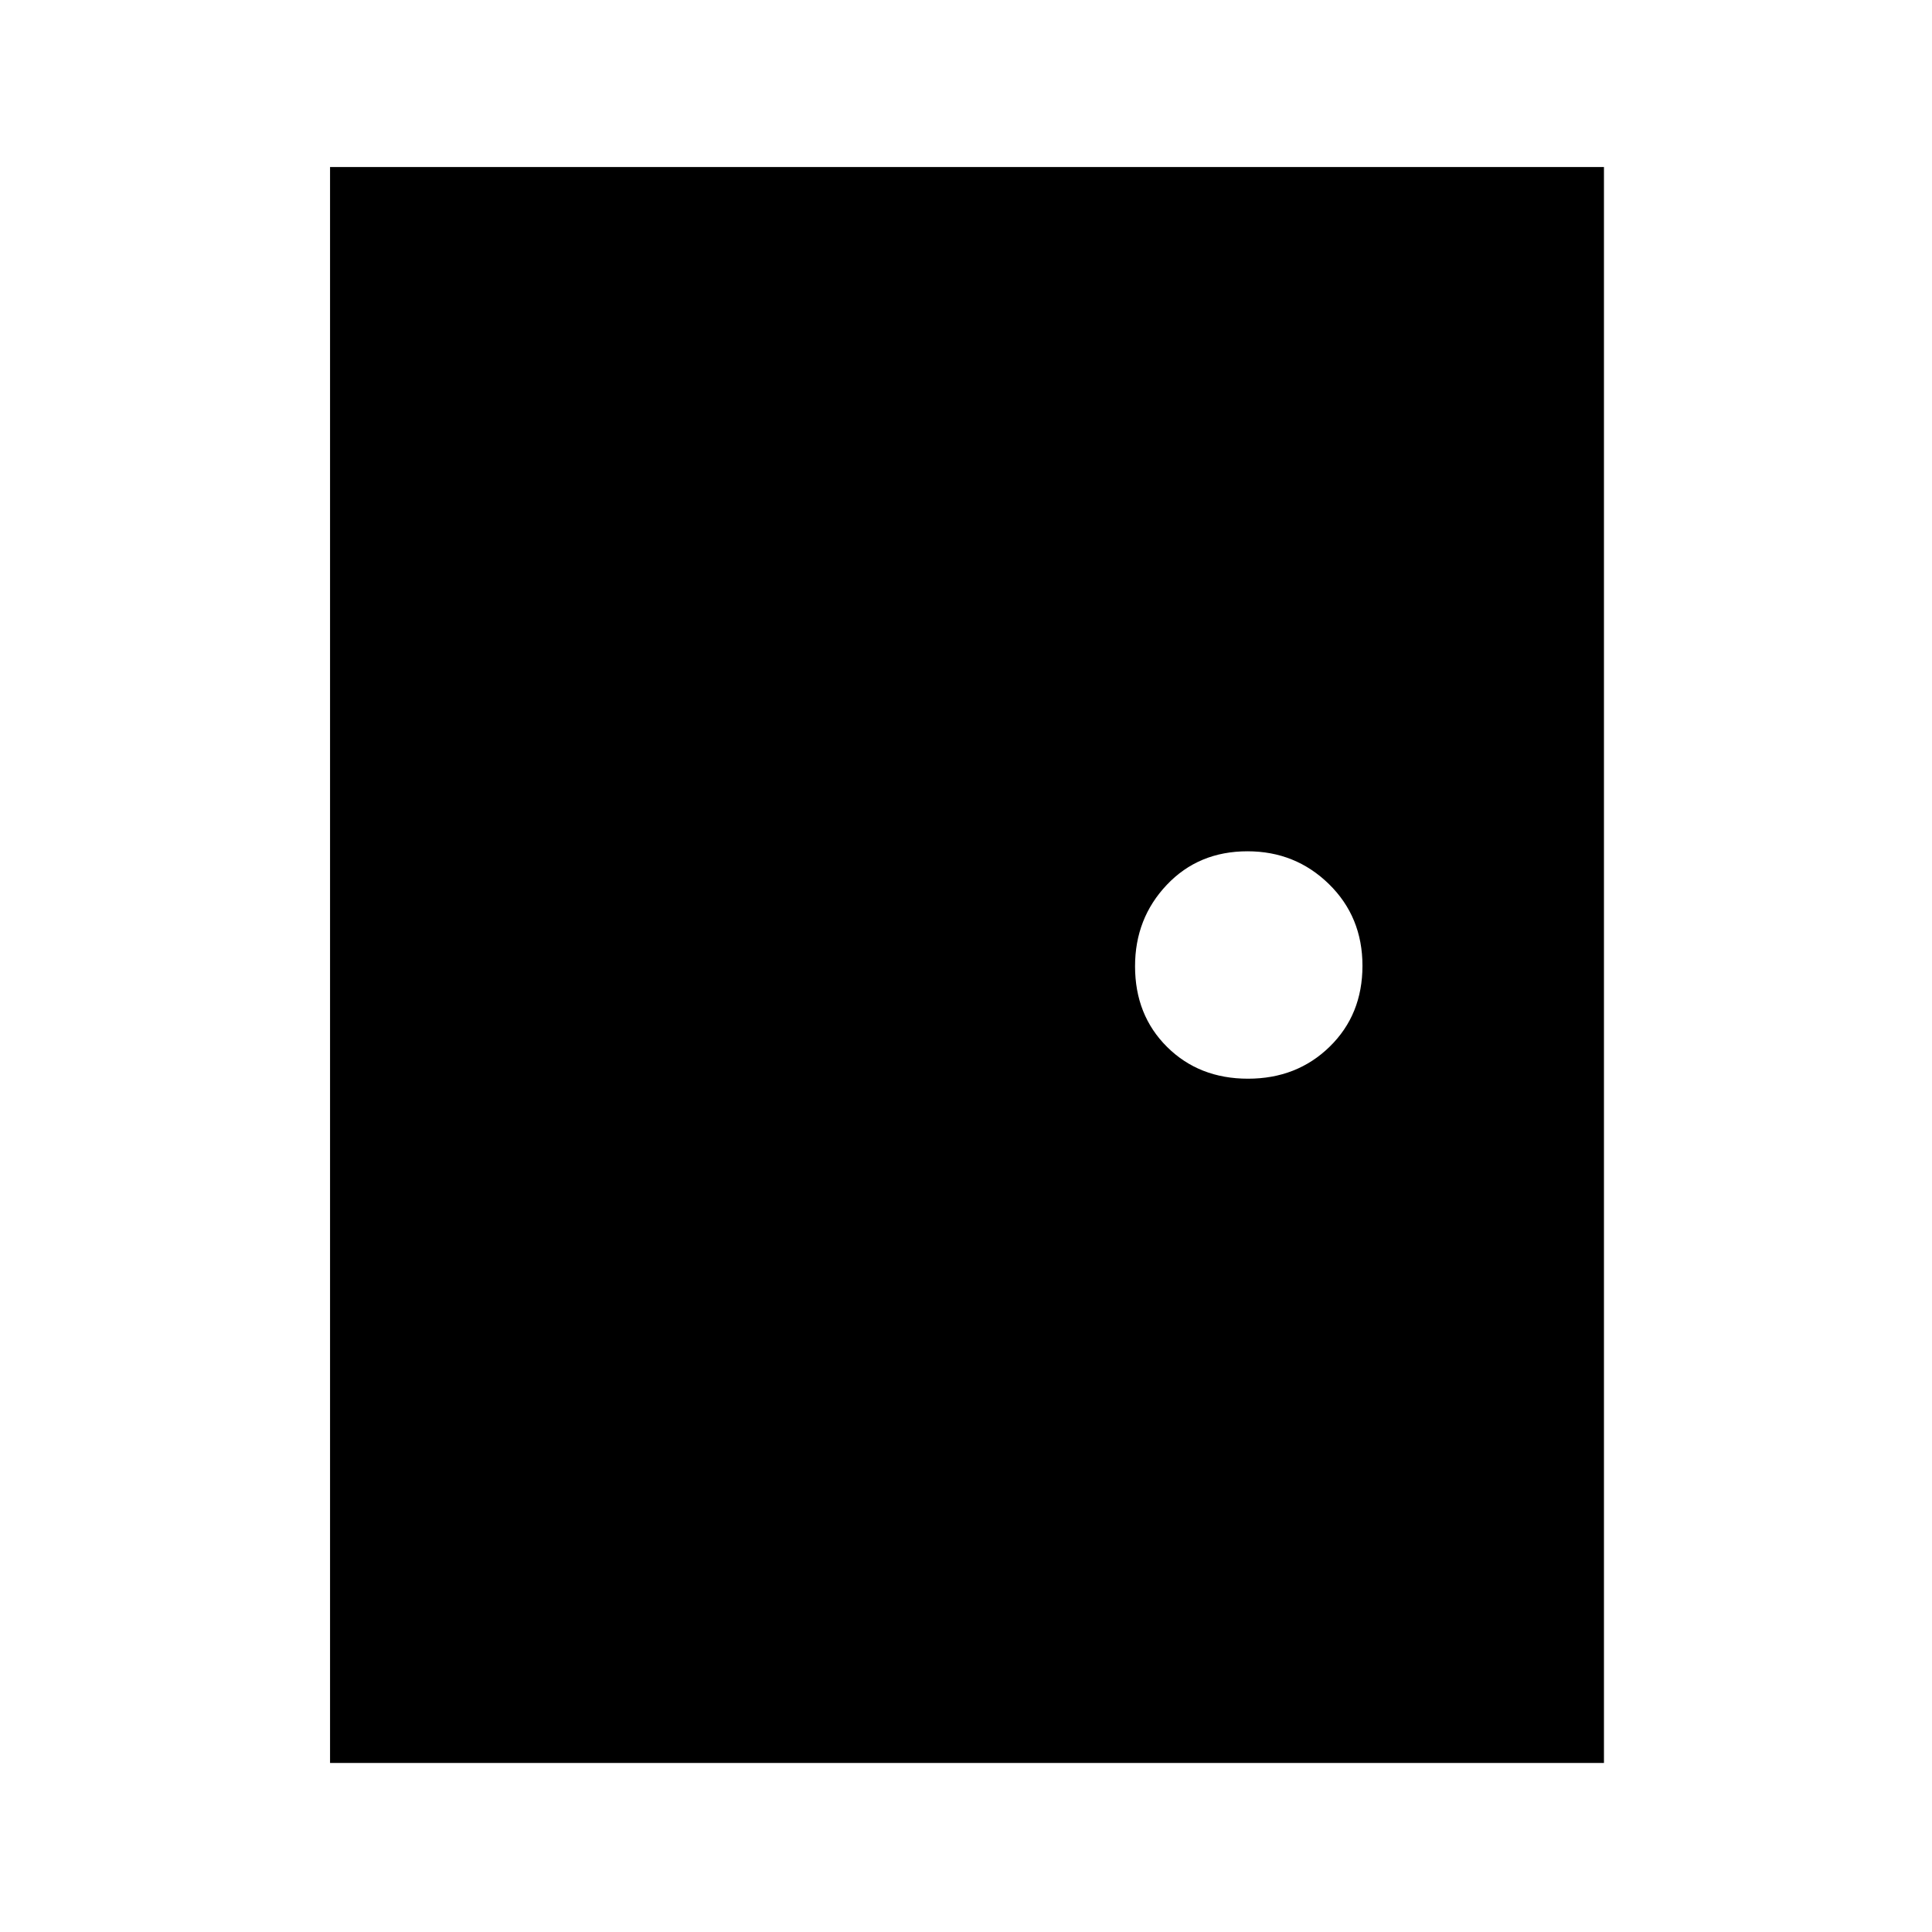 <svg xmlns="http://www.w3.org/2000/svg" height="48" viewBox="0 -960 960 960" width="48"><path d="M164-84v-793h633v793H164Zm456.12-340q24.3 0 40.59-15.91Q677-455.82 677-480.12t-16.66-40.59Q643.68-537 619.88-537q-24.3 0-40.09 16.66Q564-503.68 564-479.88q0 24.3 15.91 40.09Q595.82-424 620.12-424Z"/></svg>